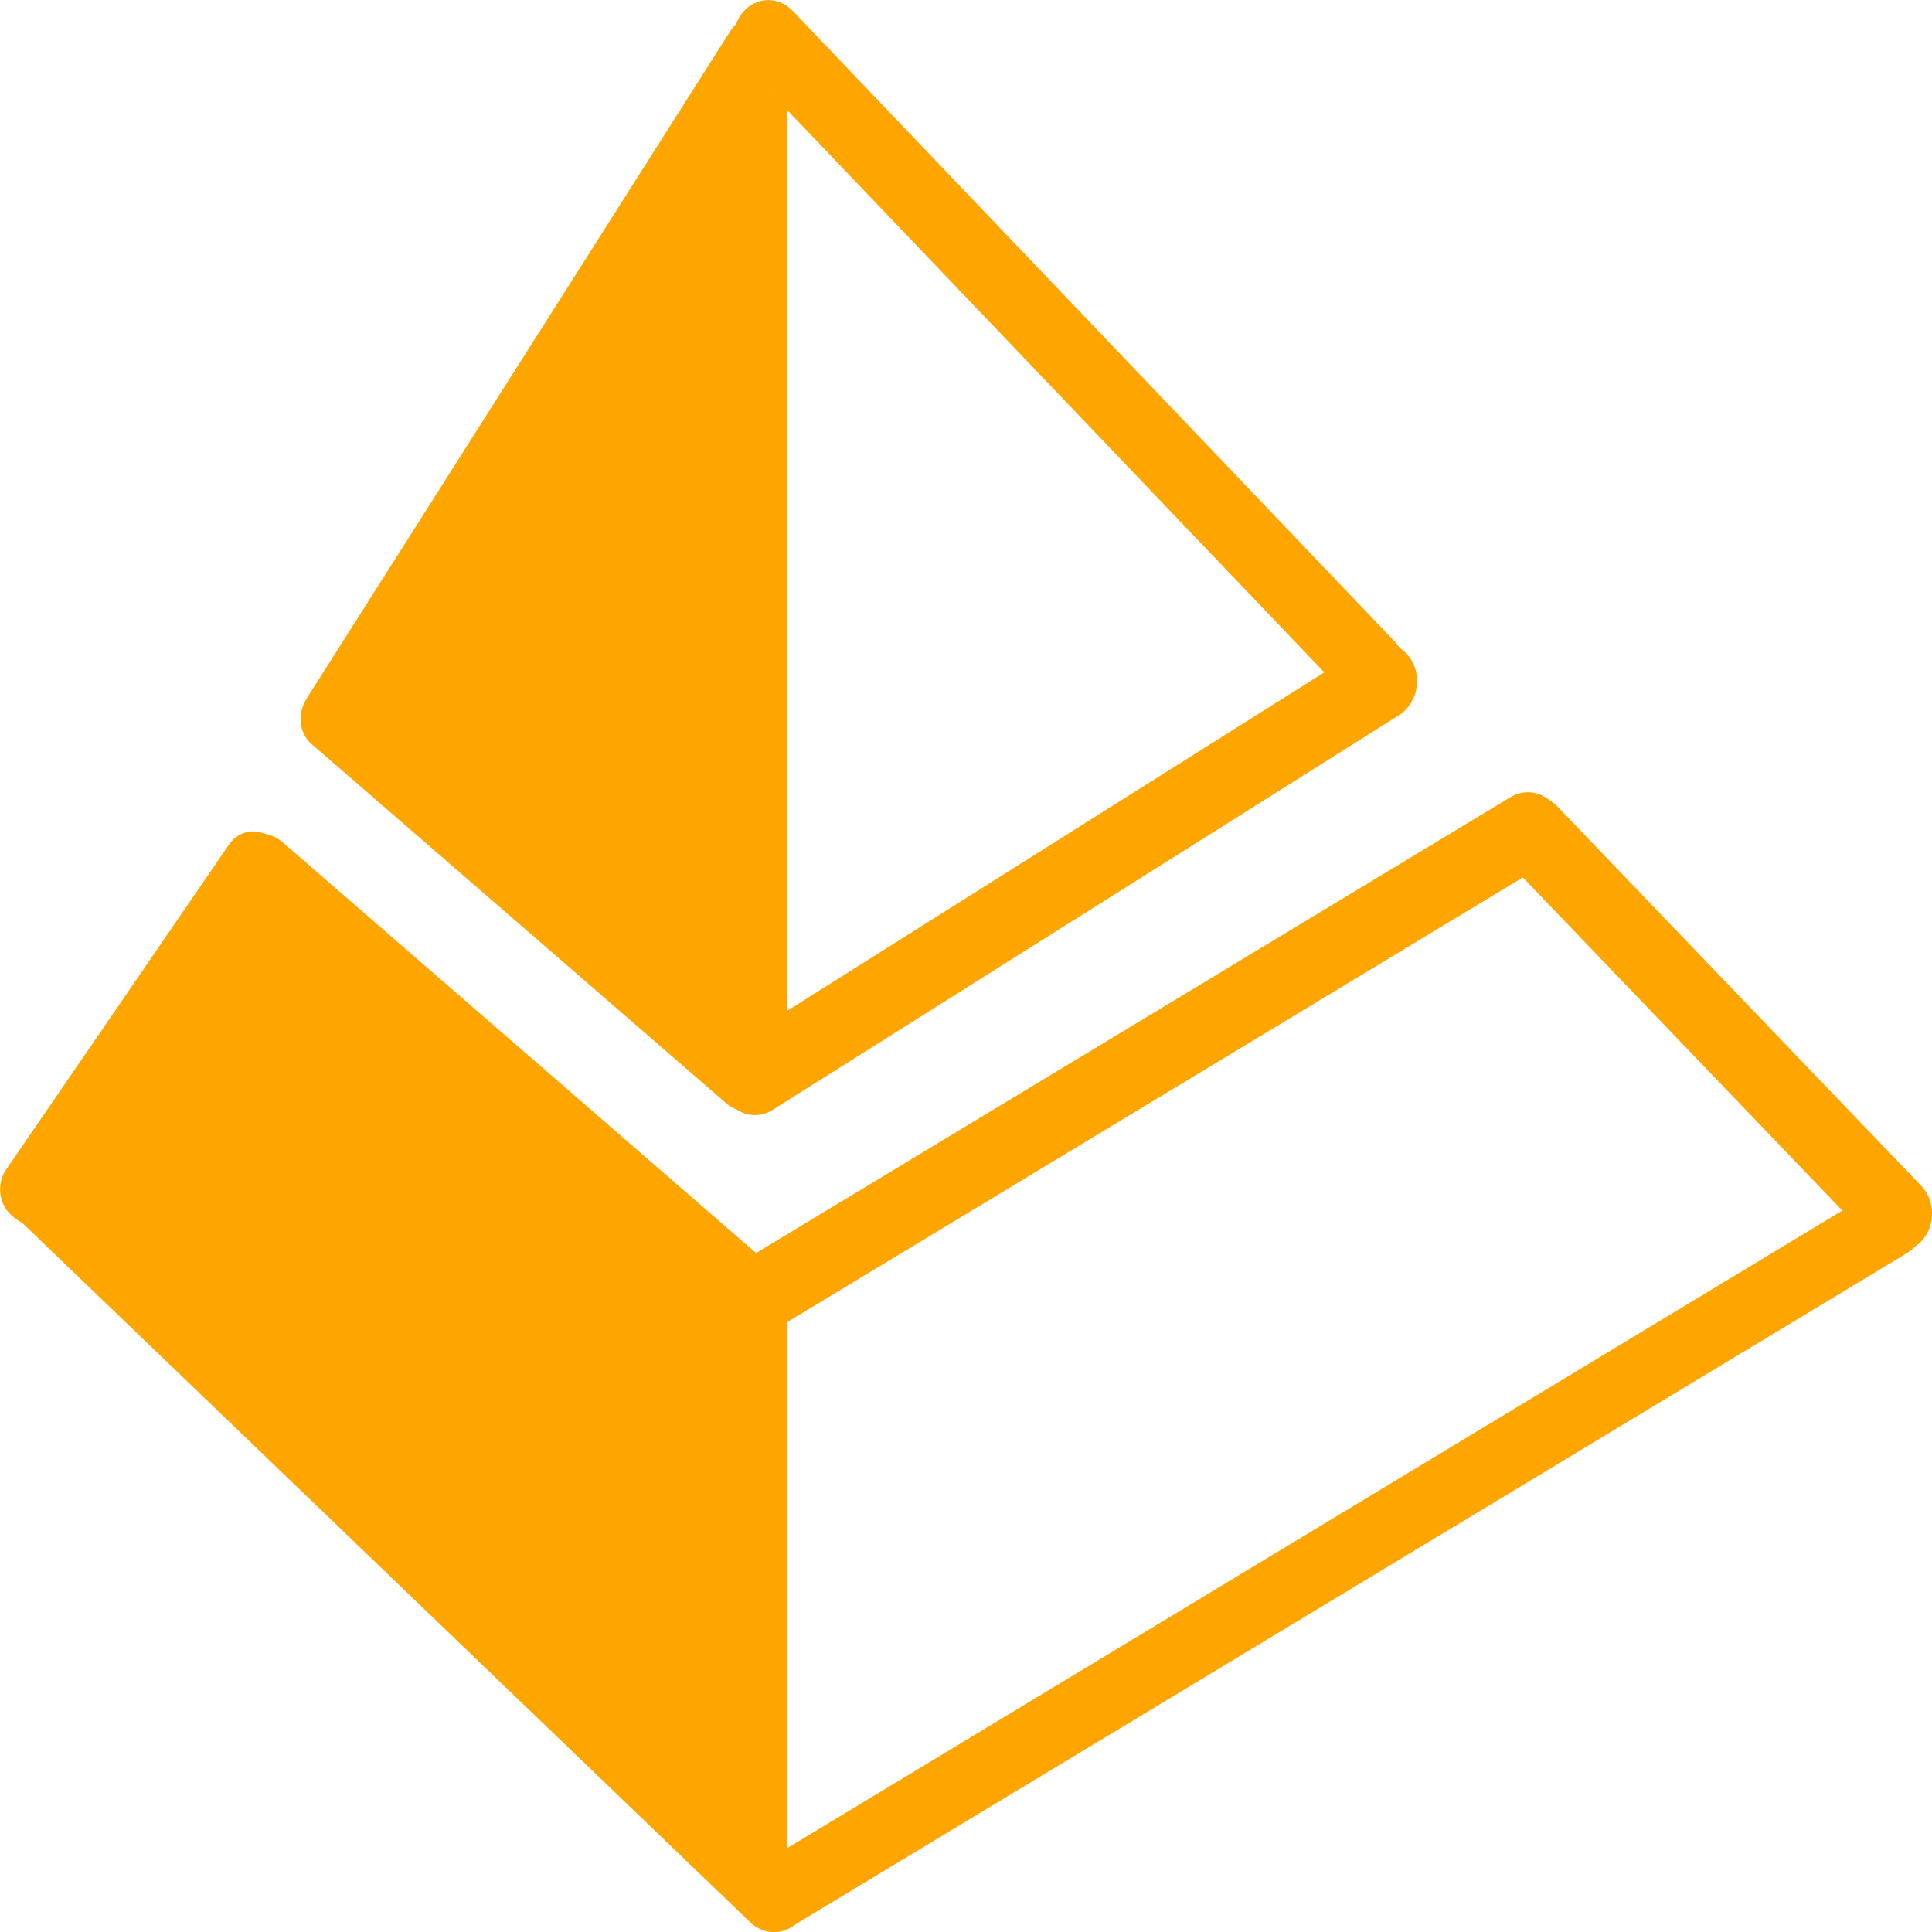 <?xml version="1.0" encoding="utf-8"?>
<svg fill="orange" version="1.1" xmlns="http://www.w3.org/2000/svg" xmlns:xlink="http://www.w3.org/1999/xlink" x="0px" y="0px"
	 viewBox="0 0 512 512" style="enable-background:new 0 0 512 512;" xml:space="preserve">
<path d="M197,3.1L197,3.1c3.5-4,9.3-4.1,13-0.3l159.7,167.3c3.6,3.8,3.8,10.2,0.3,14.1l0,0c-3.5,4-9.3,4.1-13,0.3L197.2,17.2
	C193.6,13.4,193.5,7.1,197,3.1z"/>
<rect x="186.3" y="24.2" width="22.4" height="253.5"/>
<rect x="169.1" y="48.6" width="27.5" height="217.8"/>
<rect x="151.8" y="78.6" width="32.7" height="170.9"/>
<rect x="143.2" y="101.2" width="36.1" height="135.2"/>
<rect x="124.3" y="129.3" width="31" height="93.9"/>
<rect x="100.2" y="163.1" width="44.7" height="45.1"/>
<rect x="91.6" y="181.9" width="13.8" height="15"/>
<rect x="112.3" y="148.1" width="17.2" height="22.5"/>
<rect x="134.6" y="121.8" width="15.5" height="22.5"/>
<rect x="139.8" y="112.4" width="12" height="20.7"/>
<rect x="114" y="196.9" width="49.9" height="20.7"/>
<rect x="124.3" y="211.9" width="48.2" height="18.8"/>
<rect x="160.4" y="242" width="12" height="11.3"/>
<path d="M409.4,229L207.1,351.3c-4.5,2.7-10.2,0.9-12.7-4l0,0c-2.5-4.9-0.9-11.1,3.6-13.8l202.4-122.3c4.5-2.7,10.2-0.9,12.7,4l0,0
	C415.6,220.1,413.9,226.3,409.4,229z"/>
<path d="M505.5,332L210.6,510.1c-4.2,2.5-9.4,0.9-11.7-3.7l0,0c-2.3-4.5-0.8-10.3,3.4-12.8l294.9-178.2c4.2-2.5,9.4-0.9,11.7,3.7
	l0,0C511.1,323.7,509.6,329.4,505.5,332z"/>
<path d="M496.1,329l-96.4-100.5c-3.8-3.9-3.9-10.4-0.3-14.5l0,0c3.6-4.1,9.5-4.2,13.3-0.3l96.4,100.5c3.8,3.9,3.9,10.4,0.3,14.5l0,0
	C505.8,332.8,499.9,332.9,496.1,329z"/>
<path d="M192.4,353.1L62.4,240.4c-4.3-3.8-5.1-10.6-1.6-15.4l0,0c3.4-4.7,9.8-5.5,14.1-1.8L204.9,336c4.3,3.8,5.1,10.6,1.6,15.4l0,0
	C203.1,356.1,196.8,356.9,192.4,353.1z"/>
<path d="M198.9,509.5L5.4,323.6c-3.9-3.7-4.2-10.1-0.8-14.4l0,0c3.4-4.2,9.3-4.6,13.2-0.9l193.5,185.9c3.9,3.7,4.2,10.1,0.8,14.4
	l0,0C208.7,512.8,202.8,513.2,198.9,509.5z"/>
<path d="M1.6,310l59.1-86.2c2.6-3.8,7.6-4.6,11.2-1.8l1.1,0.9c3.5,2.9,4.2,8.3,1.6,12.2l-59.1,86.2c-2.6,3.8-7.6,4.6-11.2,1.8
	l-1.1-0.9C-0.3,319.3-1,313.8,1.6,310z"/>
<polygon points="8.3,313.9 69.3,230.1 204.1,346.9 143.1,430.7 "/>
<path d="M83.5,197.7L83.5,197.7c-3.8-2.9-4.8-8.6-2.1-12.8L193.5,8.3c2.6-4.2,7.9-5.2,11.7-2.3l0,0c3.8,2.9,4.8,8.6,2.1,12.8
	L95.2,195.4C92.5,199.5,87.3,200.6,83.5,197.7z"/>
<path d="M203.5,291.1L203.5,291.1c-2.7,3.7-7.6,4.3-10.9,1.4l-110-95.3c-3.4-2.9-3.9-8.3-1.3-11.9l0,0c2.7-3.7,7.6-4.3,10.9-1.4
	l110,95.3C205.6,282.1,206.2,287.4,203.5,291.1z"/>
<path d="M204.8,294.1l166-104.6c4.5-2.9,6.1-9.2,3.5-14.1l0,0c-2.6-4.9-8.4-6.6-12.9-3.8l-166,104.6c-4.5,2.9-6.1,9.2-3.5,14.1l0,0
	C194.5,295.3,200.3,297,204.8,294.1z"/>
<rect x="181.1" y="343.4" width="27.5" height="148.3"/>
<rect x="143.2" y="375.3" width="43" height="41.3"/>
<rect x="127.8" y="405.3" width="58.5" height="30"/>
<rect x="146.7" y="424.1" width="36.1" height="24.4"/>
<rect x="162.2" y="442.9" width="24.1" height="24.4"/>
</svg>
